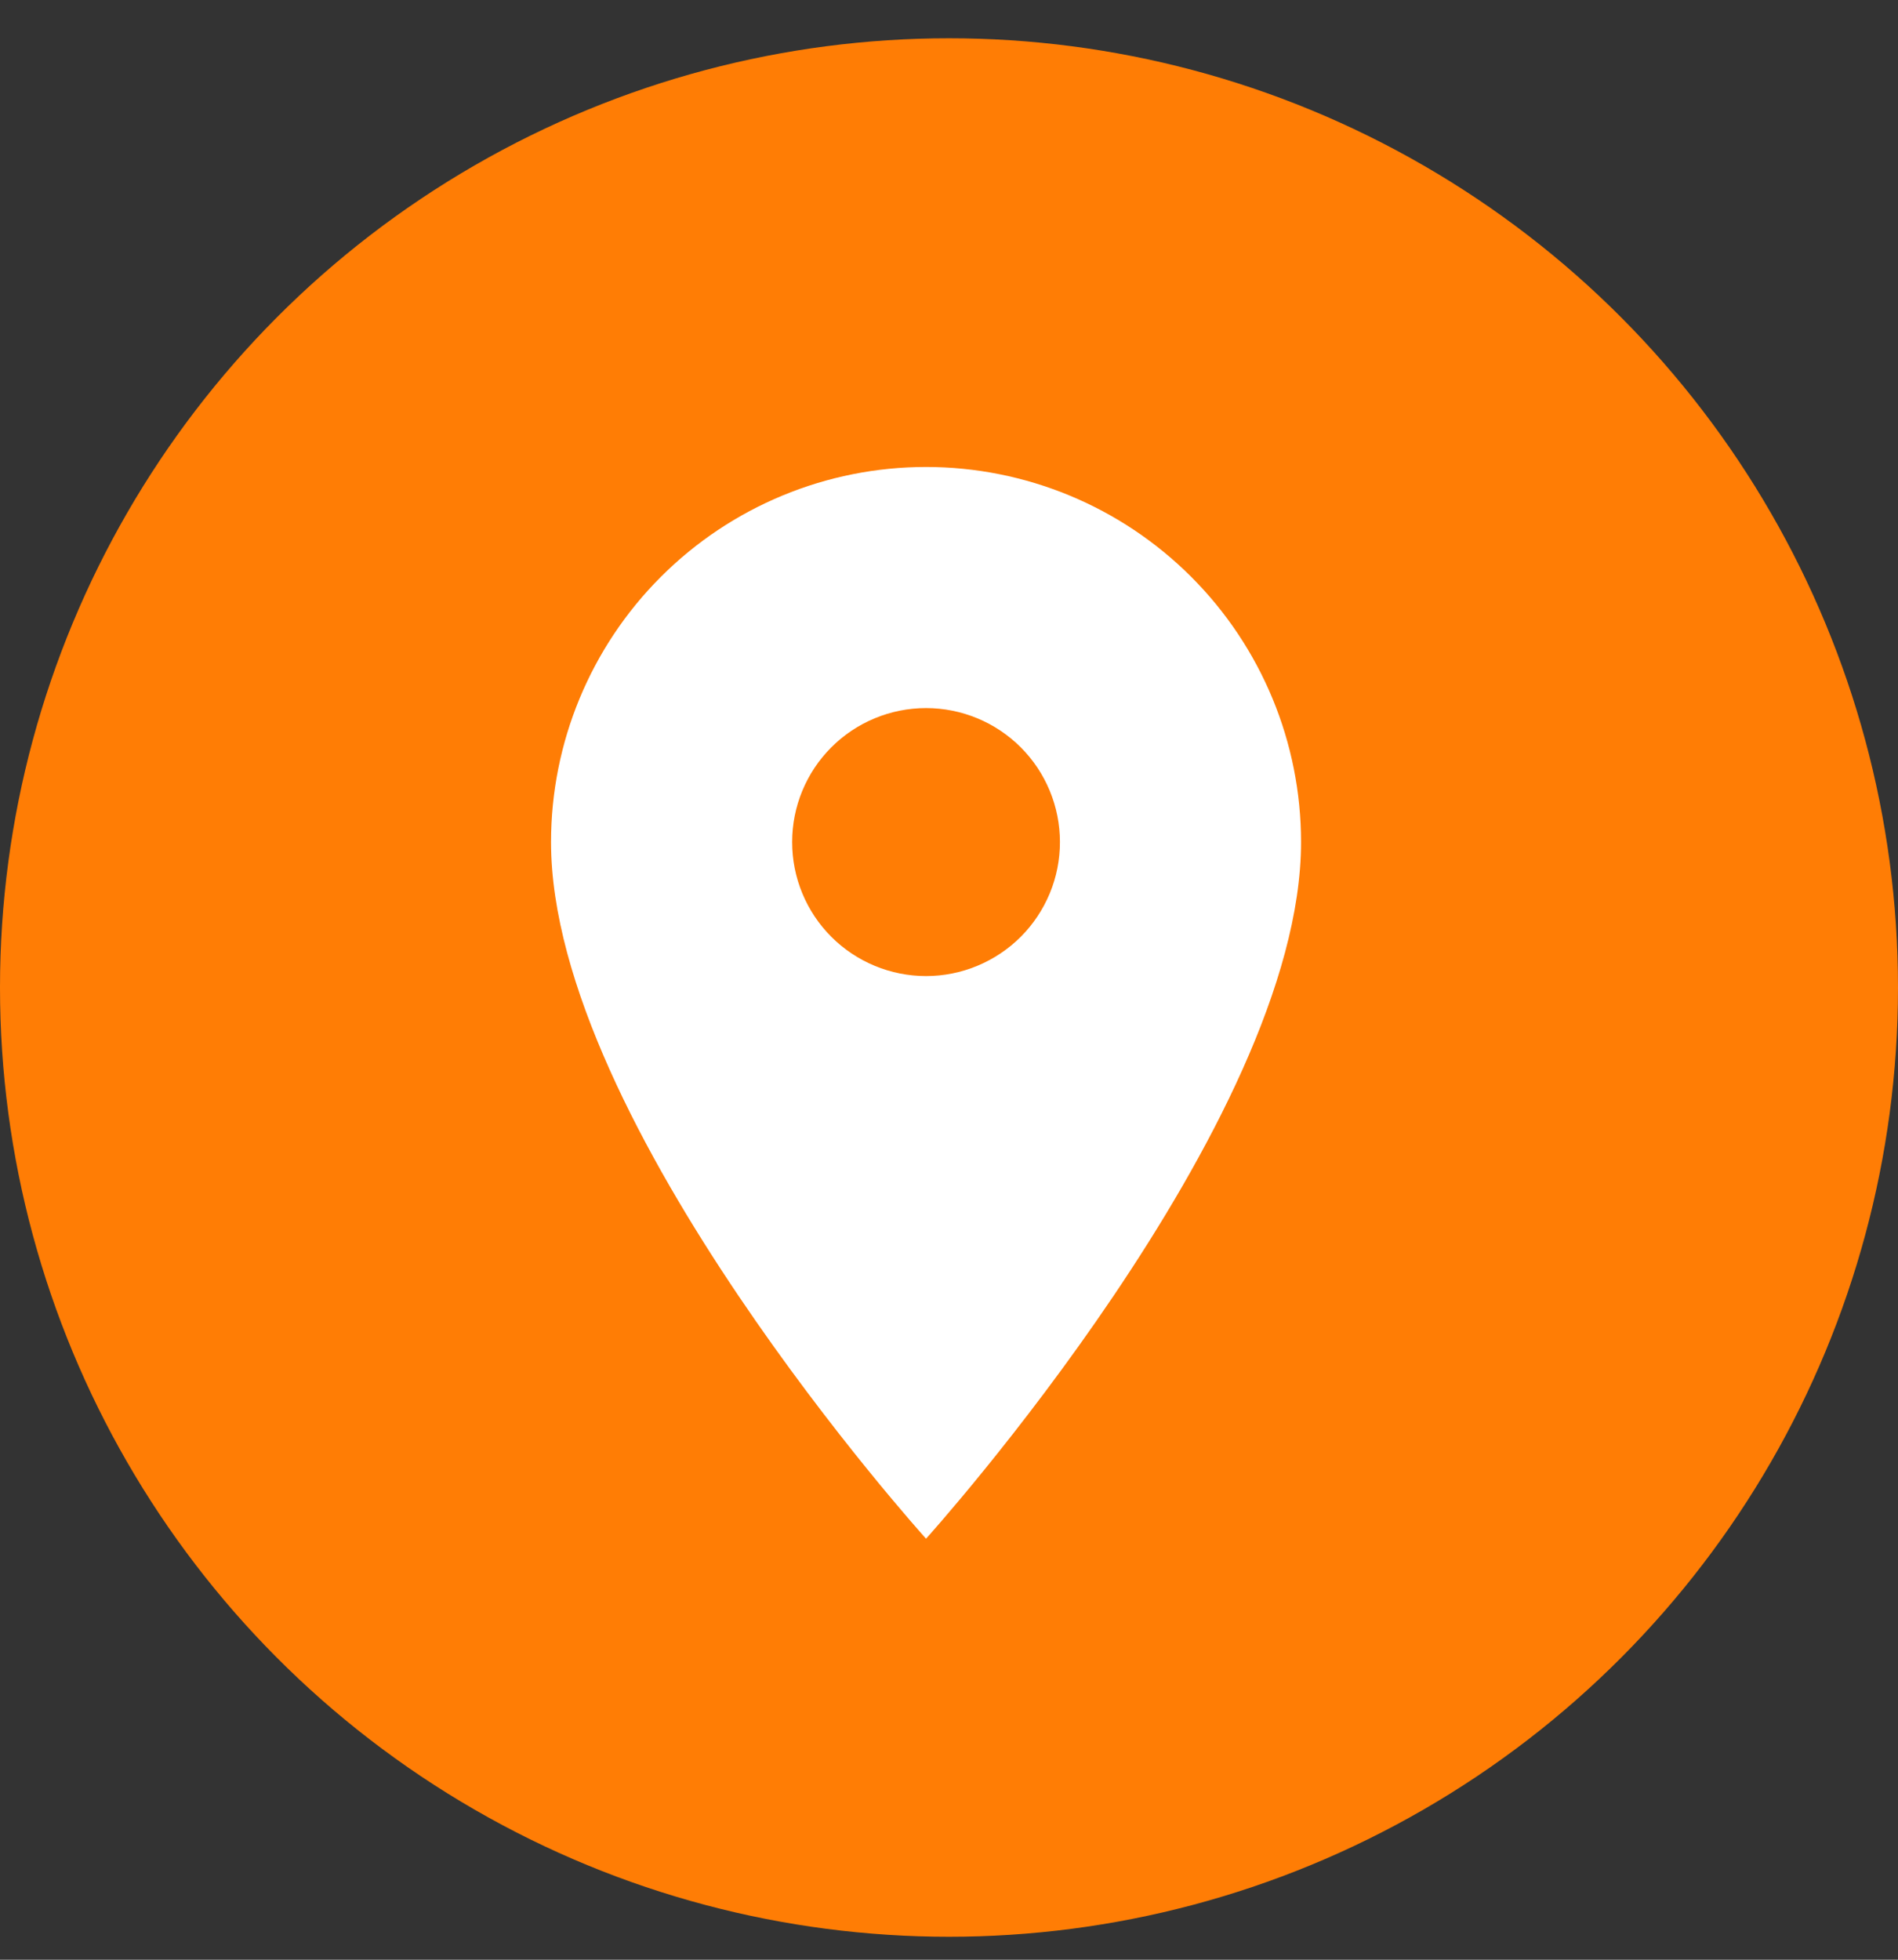 <svg width="31" height="32" viewBox="0 0 31 32" fill="none" xmlns="http://www.w3.org/2000/svg">
<rect x="0" y="0" width="31" height="32" fill="#333333" stroke="none"/>
<circle cx="15.5" cy="16.125" r="15.5" fill="#FF7D05"/>
<path d="M15.125 15.938C14.545 15.938 13.988 15.707 13.578 15.297C13.168 14.887 12.938 14.33 12.938 13.75C12.938 13.17 13.168 12.613 13.578 12.203C13.988 11.793 14.545 11.562 15.125 11.562C15.705 11.562 16.262 11.793 16.672 12.203C17.082 12.613 17.312 13.17 17.312 13.75C17.312 14.037 17.256 14.322 17.146 14.587C17.036 14.852 16.875 15.094 16.672 15.297C16.469 15.5 16.227 15.661 15.962 15.771C15.697 15.881 15.412 15.938 15.125 15.938ZM15.125 7.625C13.501 7.625 11.943 8.27 10.794 9.419C9.645 10.568 9 12.126 9 13.75C9 18.344 15.125 25.125 15.125 25.125C15.125 25.125 21.25 18.344 21.25 13.75C21.25 12.126 20.605 10.568 19.456 9.419C18.307 8.27 16.75 7.625 15.125 7.625Z" fill="white"/>
</svg>
